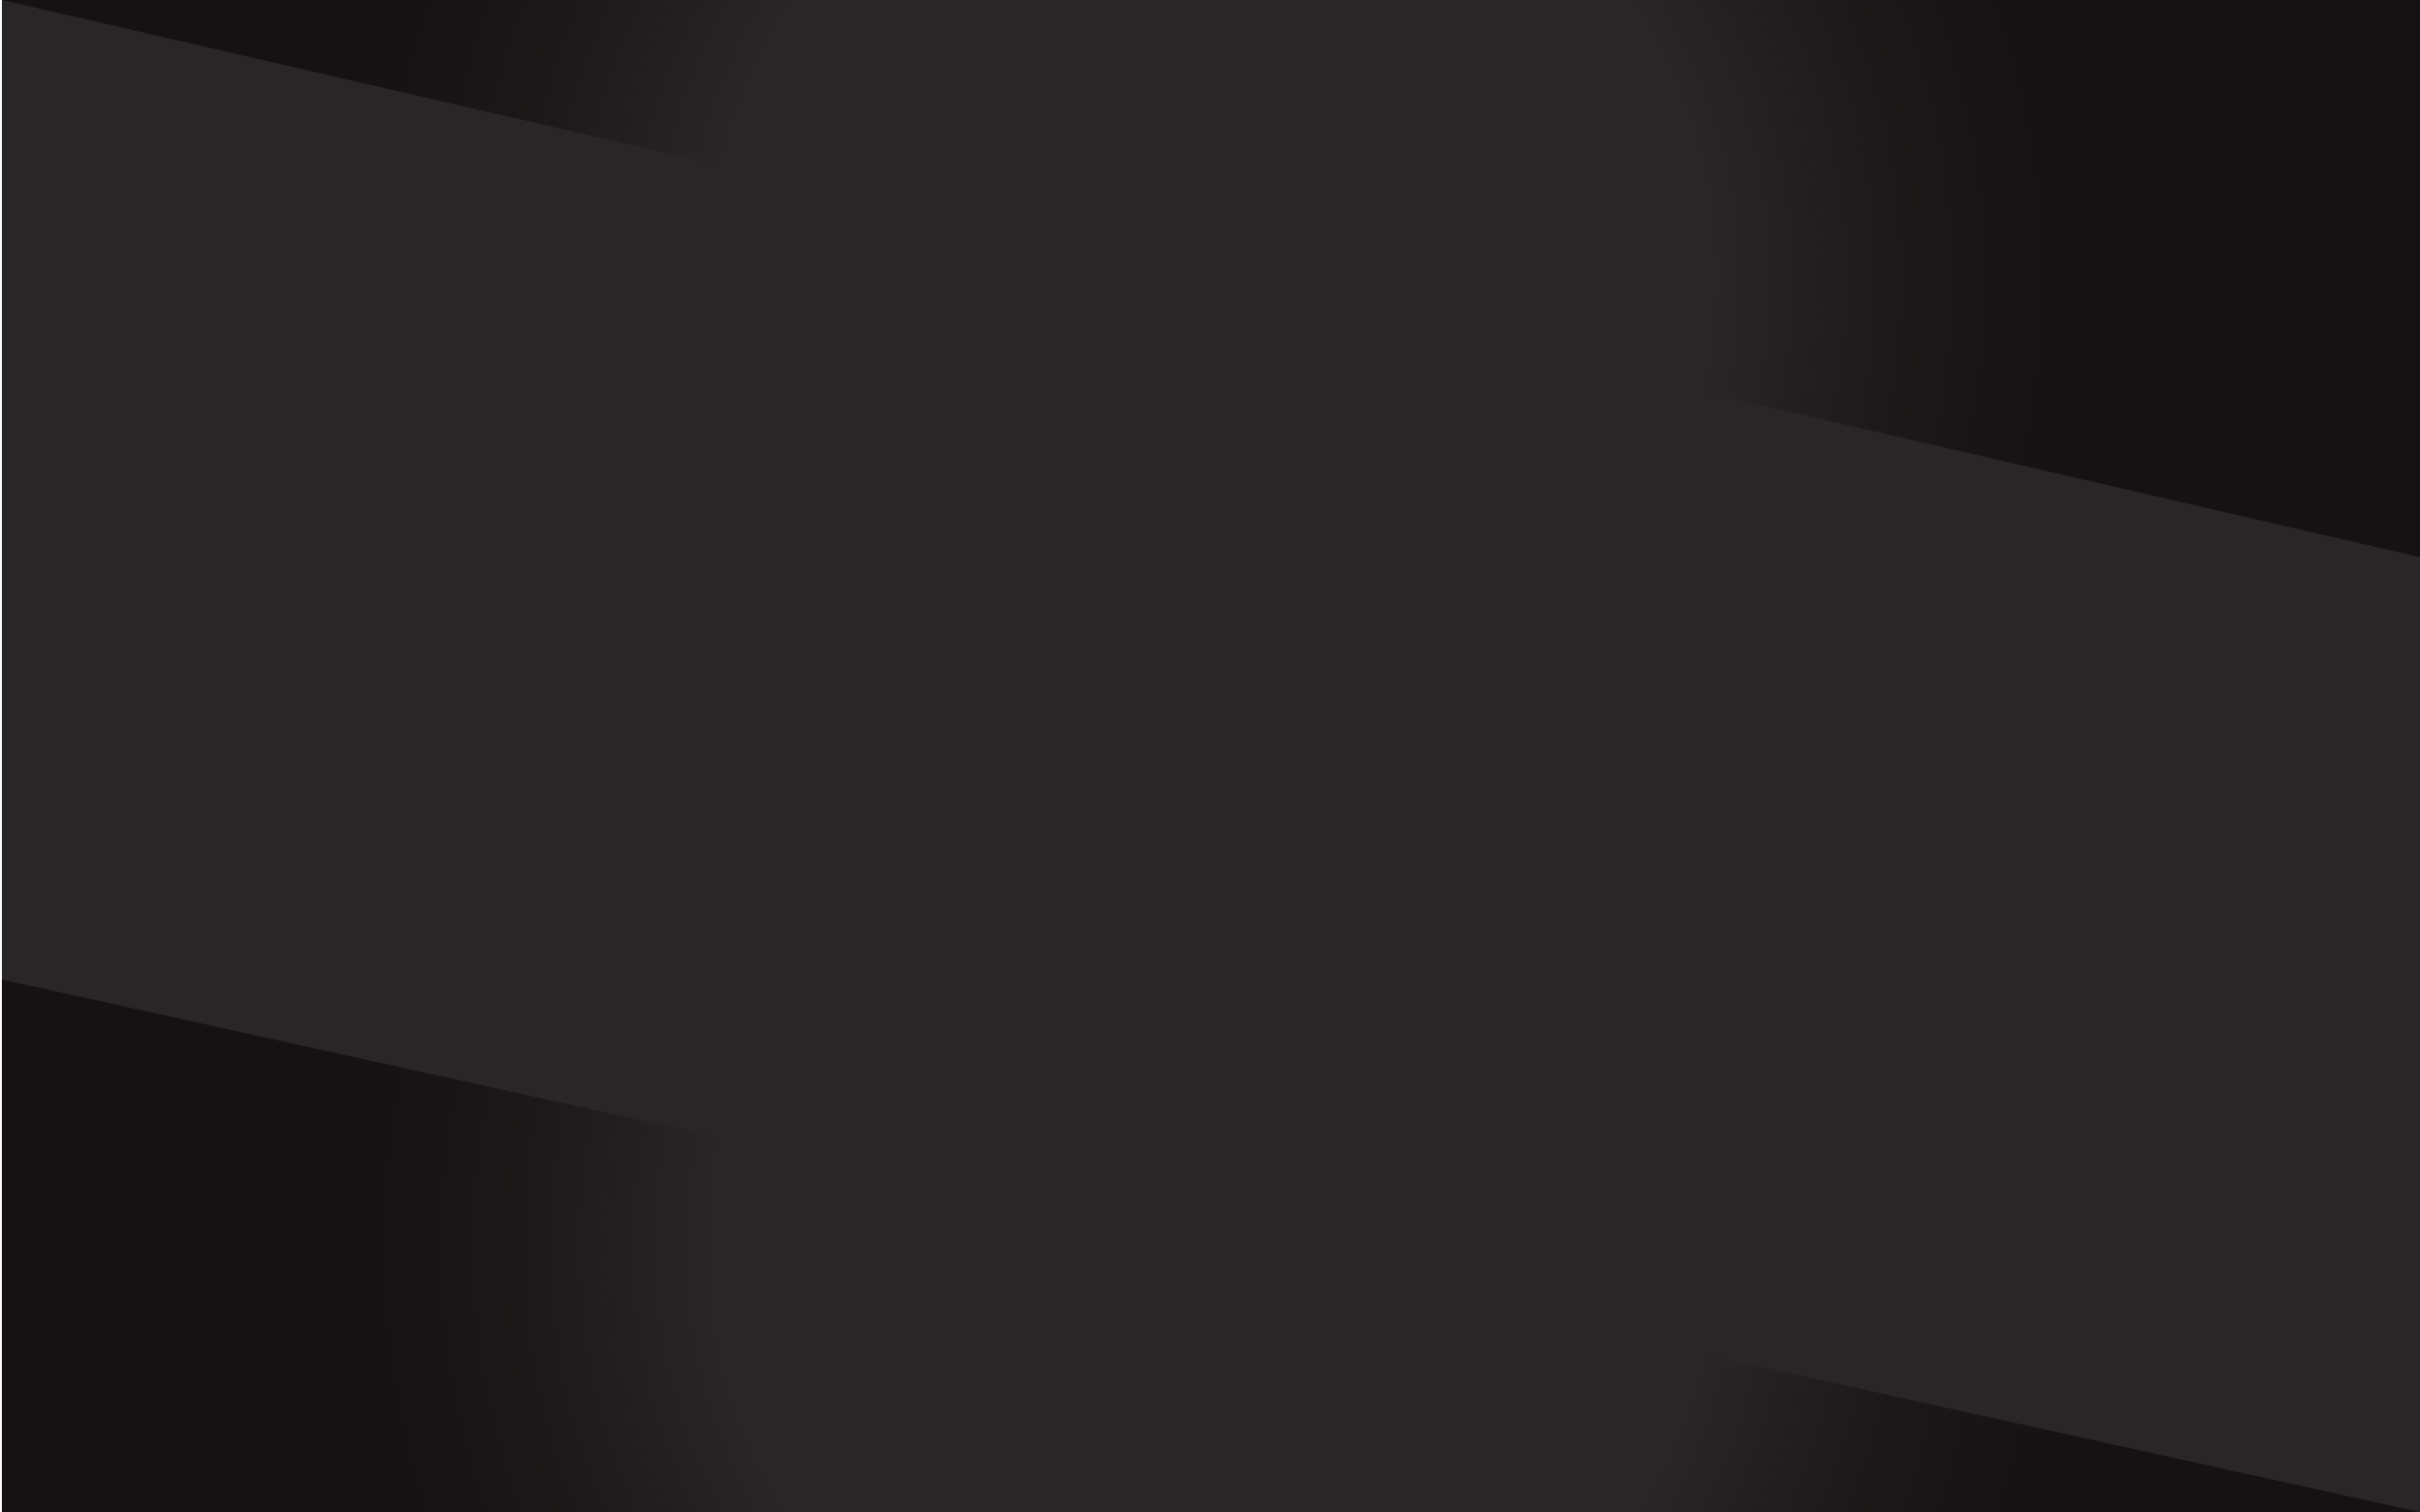 <?xml version="1.0" encoding="utf-8"?>
<!-- Generator: Adobe Illustrator 19.0.0, SVG Export Plug-In . SVG Version: 6.00 Build 0)  -->
<svg version="1.1" id="Layer_1" xmlns="http://www.w3.org/2000/svg" xmlns:xlink="http://www.w3.org/1999/xlink" x="0px" y="0px"
	 viewBox="0 0 1280 800" style="enable-background:new 0 0 1280 800;" xml:space="preserve">
<style type="text/css">
	.st0{fill:#292627;}
	.st1{fill:url(#XMLID_2_);}
	.st2{fill:url(#XMLID_3_);}
</style>
<rect id="XMLID_15_" x="1" class="st0" width="1280" height="800"/>
<radialGradient id="XMLID_2_" cx="1145.086" cy="148.457" r="464.405" gradientTransform="matrix(0 -1 1 0 492.543 1292.543)" gradientUnits="userSpaceOnUse">
	<stop  offset="0.574" style="stop-color:#151011;stop-opacity:0"/>
	<stop  offset="0.798" style="stop-color:#151011;stop-opacity:0.651"/>
	<stop  offset="1" style="stop-color:#151011;stop-opacity:0.95"/>
</radialGradient>
<polygon id="XMLID_17_" class="st1" points="1281,294.9 1281,0 1,0 "/>
<radialGradient id="XMLID_3_" cx="121.9" cy="660.05" r="463.393" gradientTransform="matrix(0 -1 1 0 -19.05 780.95)" gradientUnits="userSpaceOnUse">
	<stop  offset="0.574" style="stop-color:#151011;stop-opacity:0"/>
	<stop  offset="0.798" style="stop-color:#151011;stop-opacity:0.651"/>
	<stop  offset="1" style="stop-color:#151011;stop-opacity:0.95"/>
</radialGradient>
<polygon id="XMLID_14_" class="st2" points="1,518.1 1281,800 1,800 "/>
</svg>
